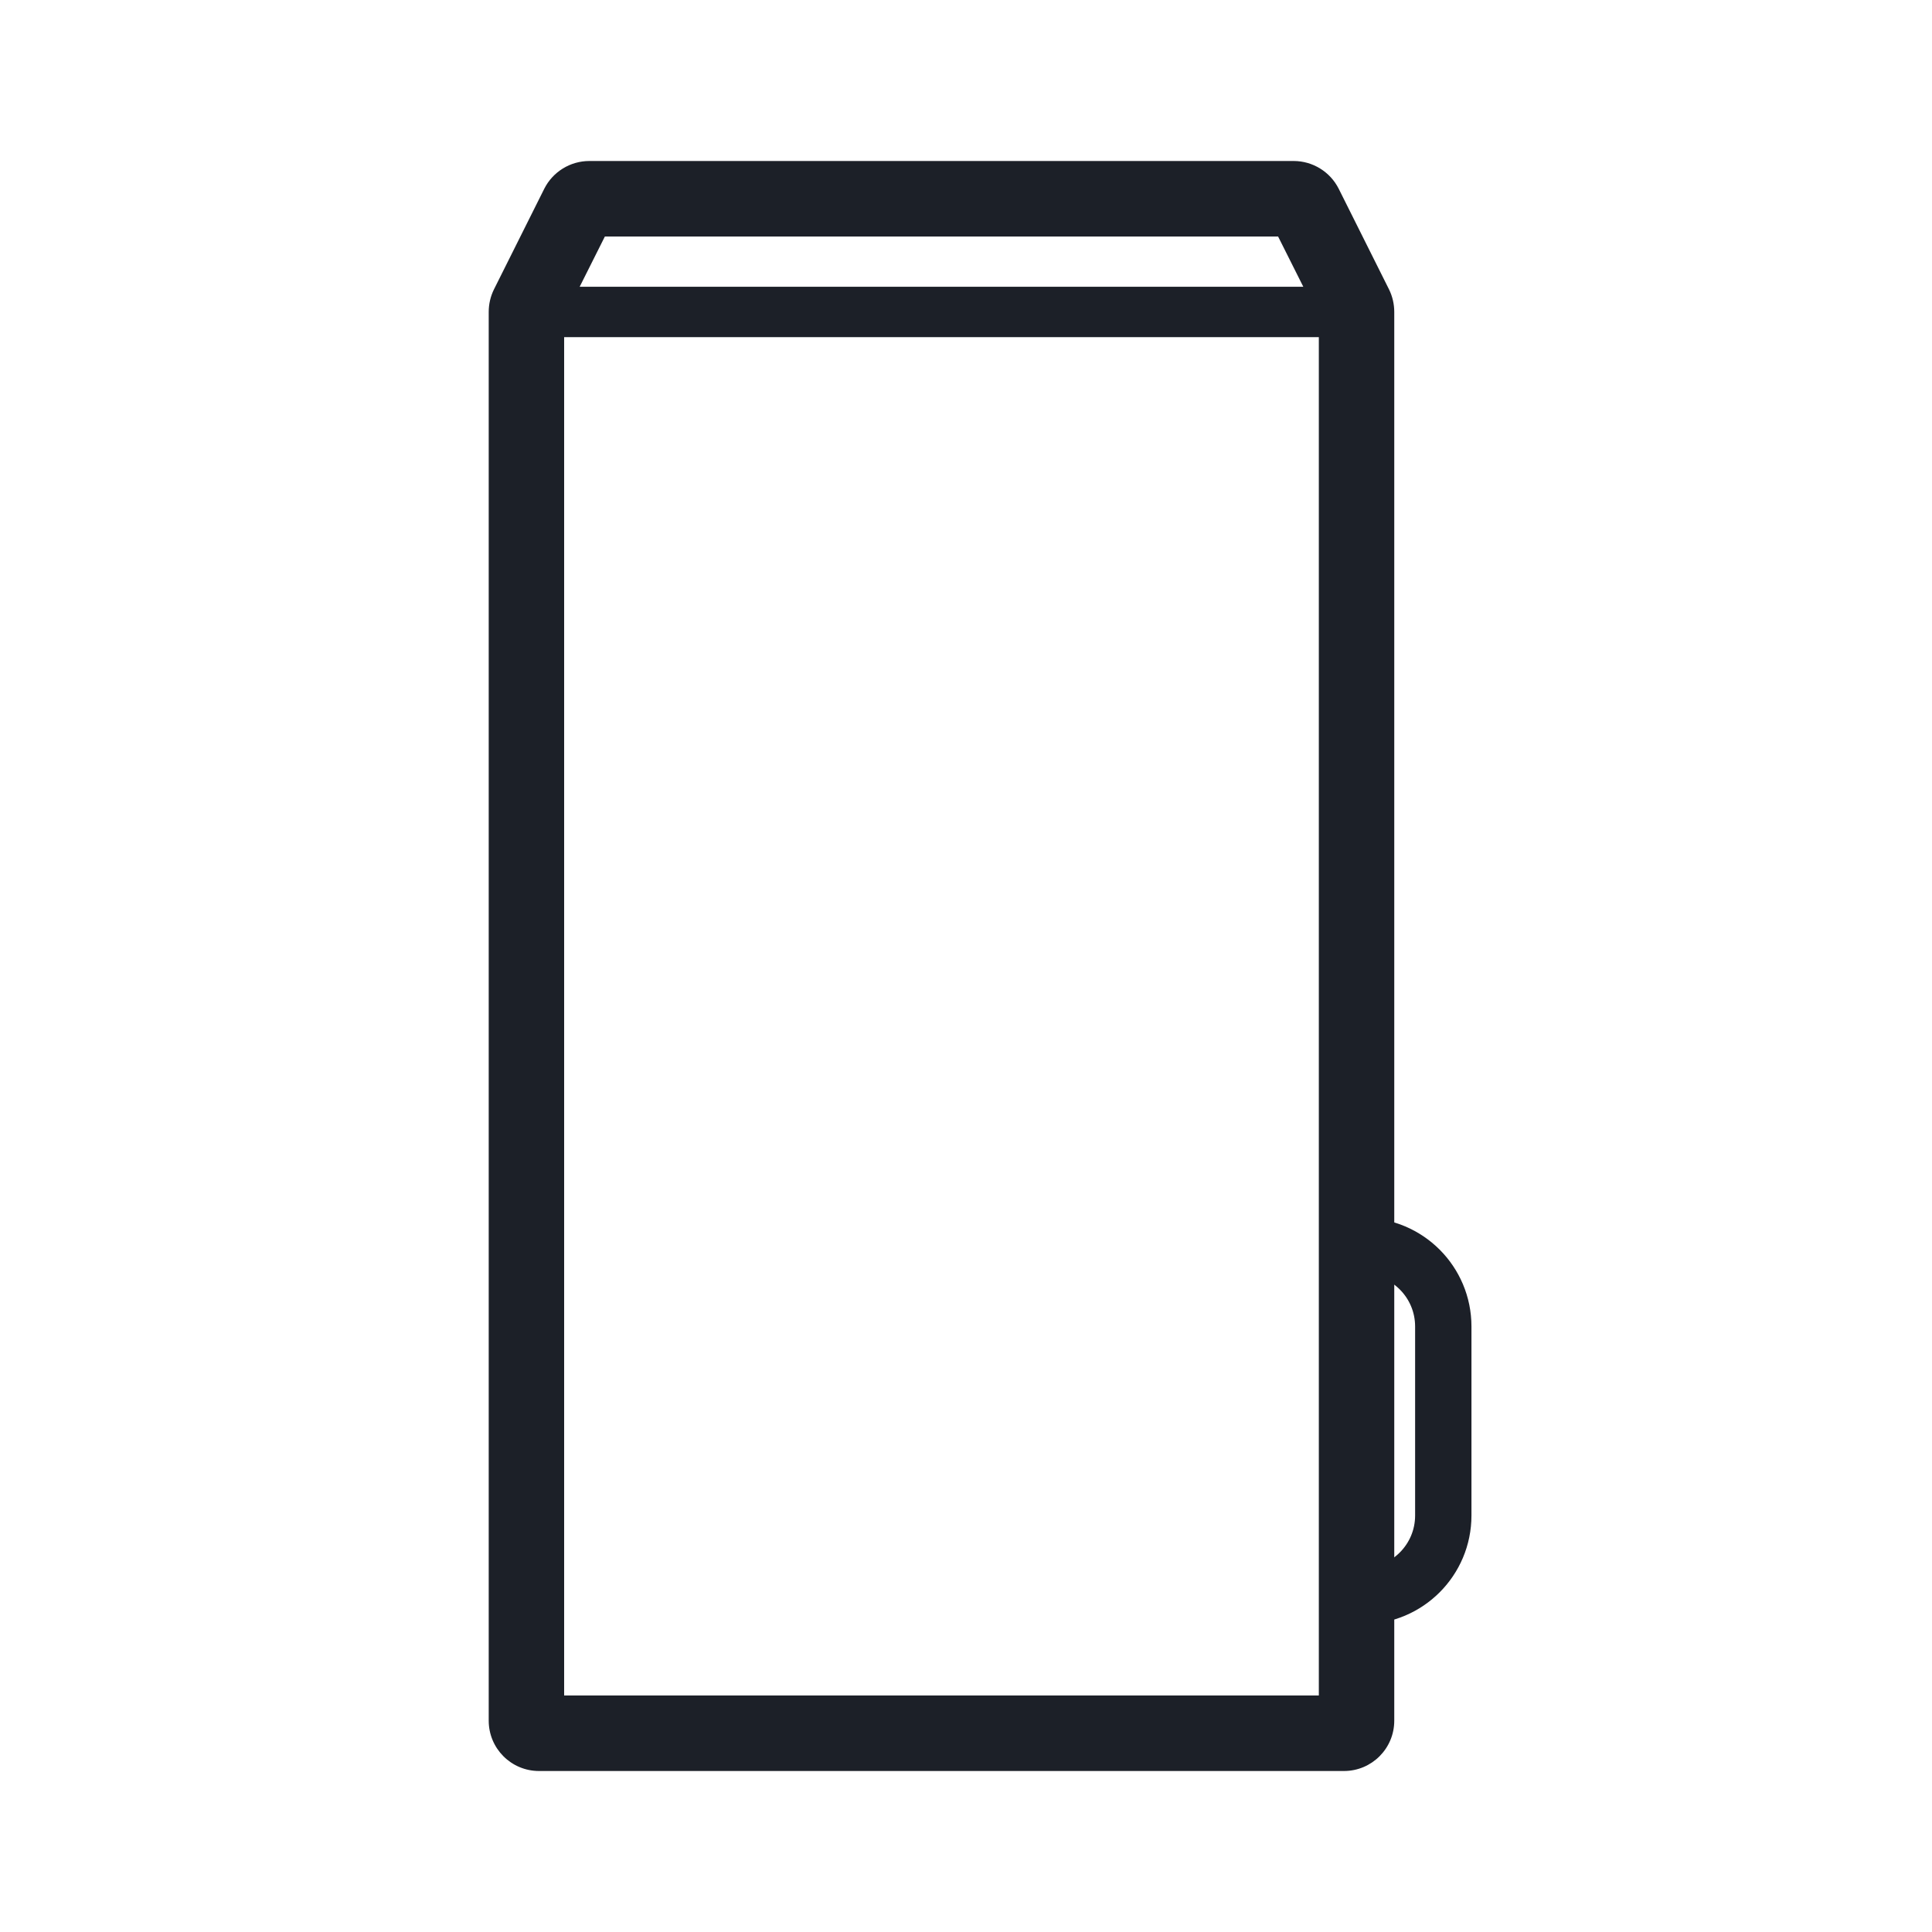 <svg width="24" height="24" viewBox="0 0 24 24" fill="none" xmlns="http://www.w3.org/2000/svg">
<path d="M6.696 22H16.695C17.041 22 17.32 21.72 17.32 21.375V3.875C17.32 3.778 17.298 3.682 17.255 3.595L16.63 2.345C16.524 2.134 16.307 2 16.07 2H7.321C7.084 2 6.867 2.134 6.761 2.345L6.136 3.595C6.093 3.682 6.071 3.778 6.071 3.875V21.375C6.071 21.72 6.35 22 6.696 22H6.696ZM7.514 2.938H15.877L16.19 3.562H7.201L7.514 2.938ZM7.008 4.188H16.383V21.062H7.008V4.188Z" fill="#1C2028"/>
<path d="M16.625 15.478H16.929C17.482 15.478 17.929 15.926 17.929 16.478V18.826C17.929 19.378 17.482 19.826 16.929 19.826H16.625" stroke="#1C2028" stroke-width="0.7"/>
</svg>
